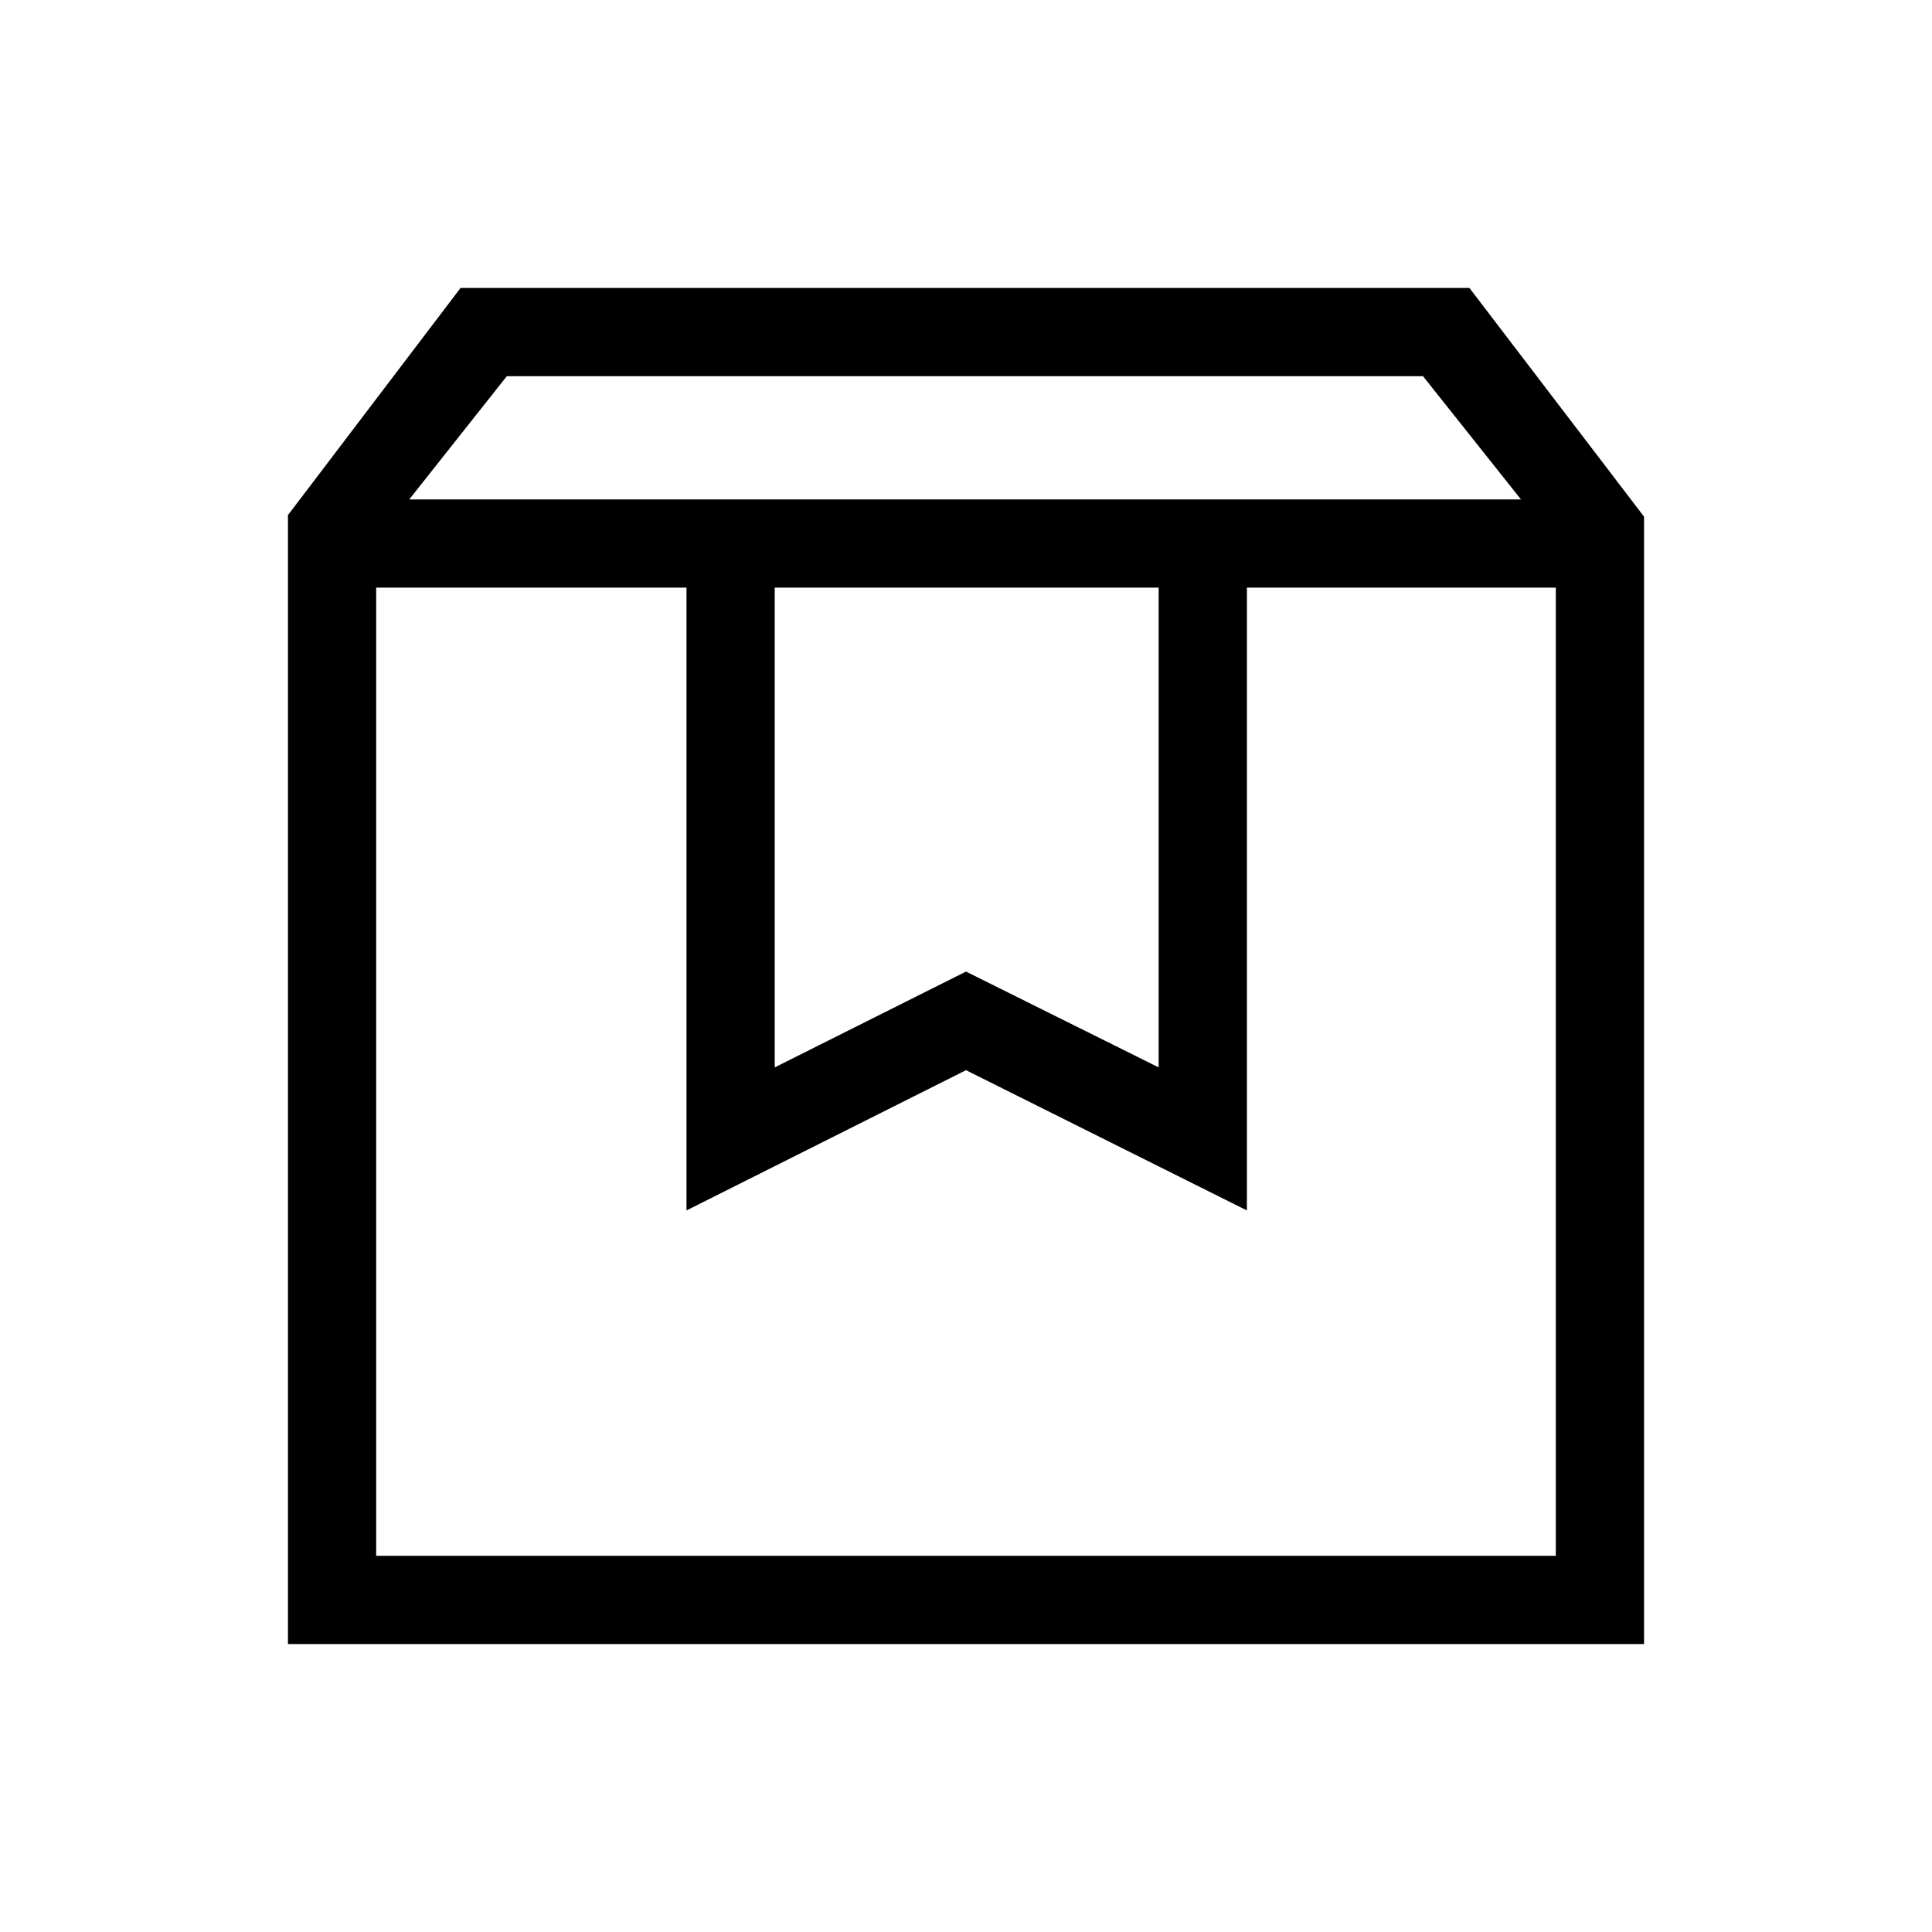 <svg xmlns="http://www.w3.org/2000/svg" height="48" viewBox="0 -960 960 960" width="48"><path d="M186.92-668v481.08h586.16V-668h-153.5v309.46L480-428.23l-138.88 69.69V-668h-154.2Zm-43.84 524.92v-560.96l85.77-112.88h501.3l86.77 113.65v560.19H143.08Zm60.27-568.76h552.42l-48.69-61.24H251.84l-48.49 61.24ZM384.96-668v238.38L480-477.23l95.73 47.61V-668H384.96Zm-198.04 0h586.16-586.16Z"/></svg>